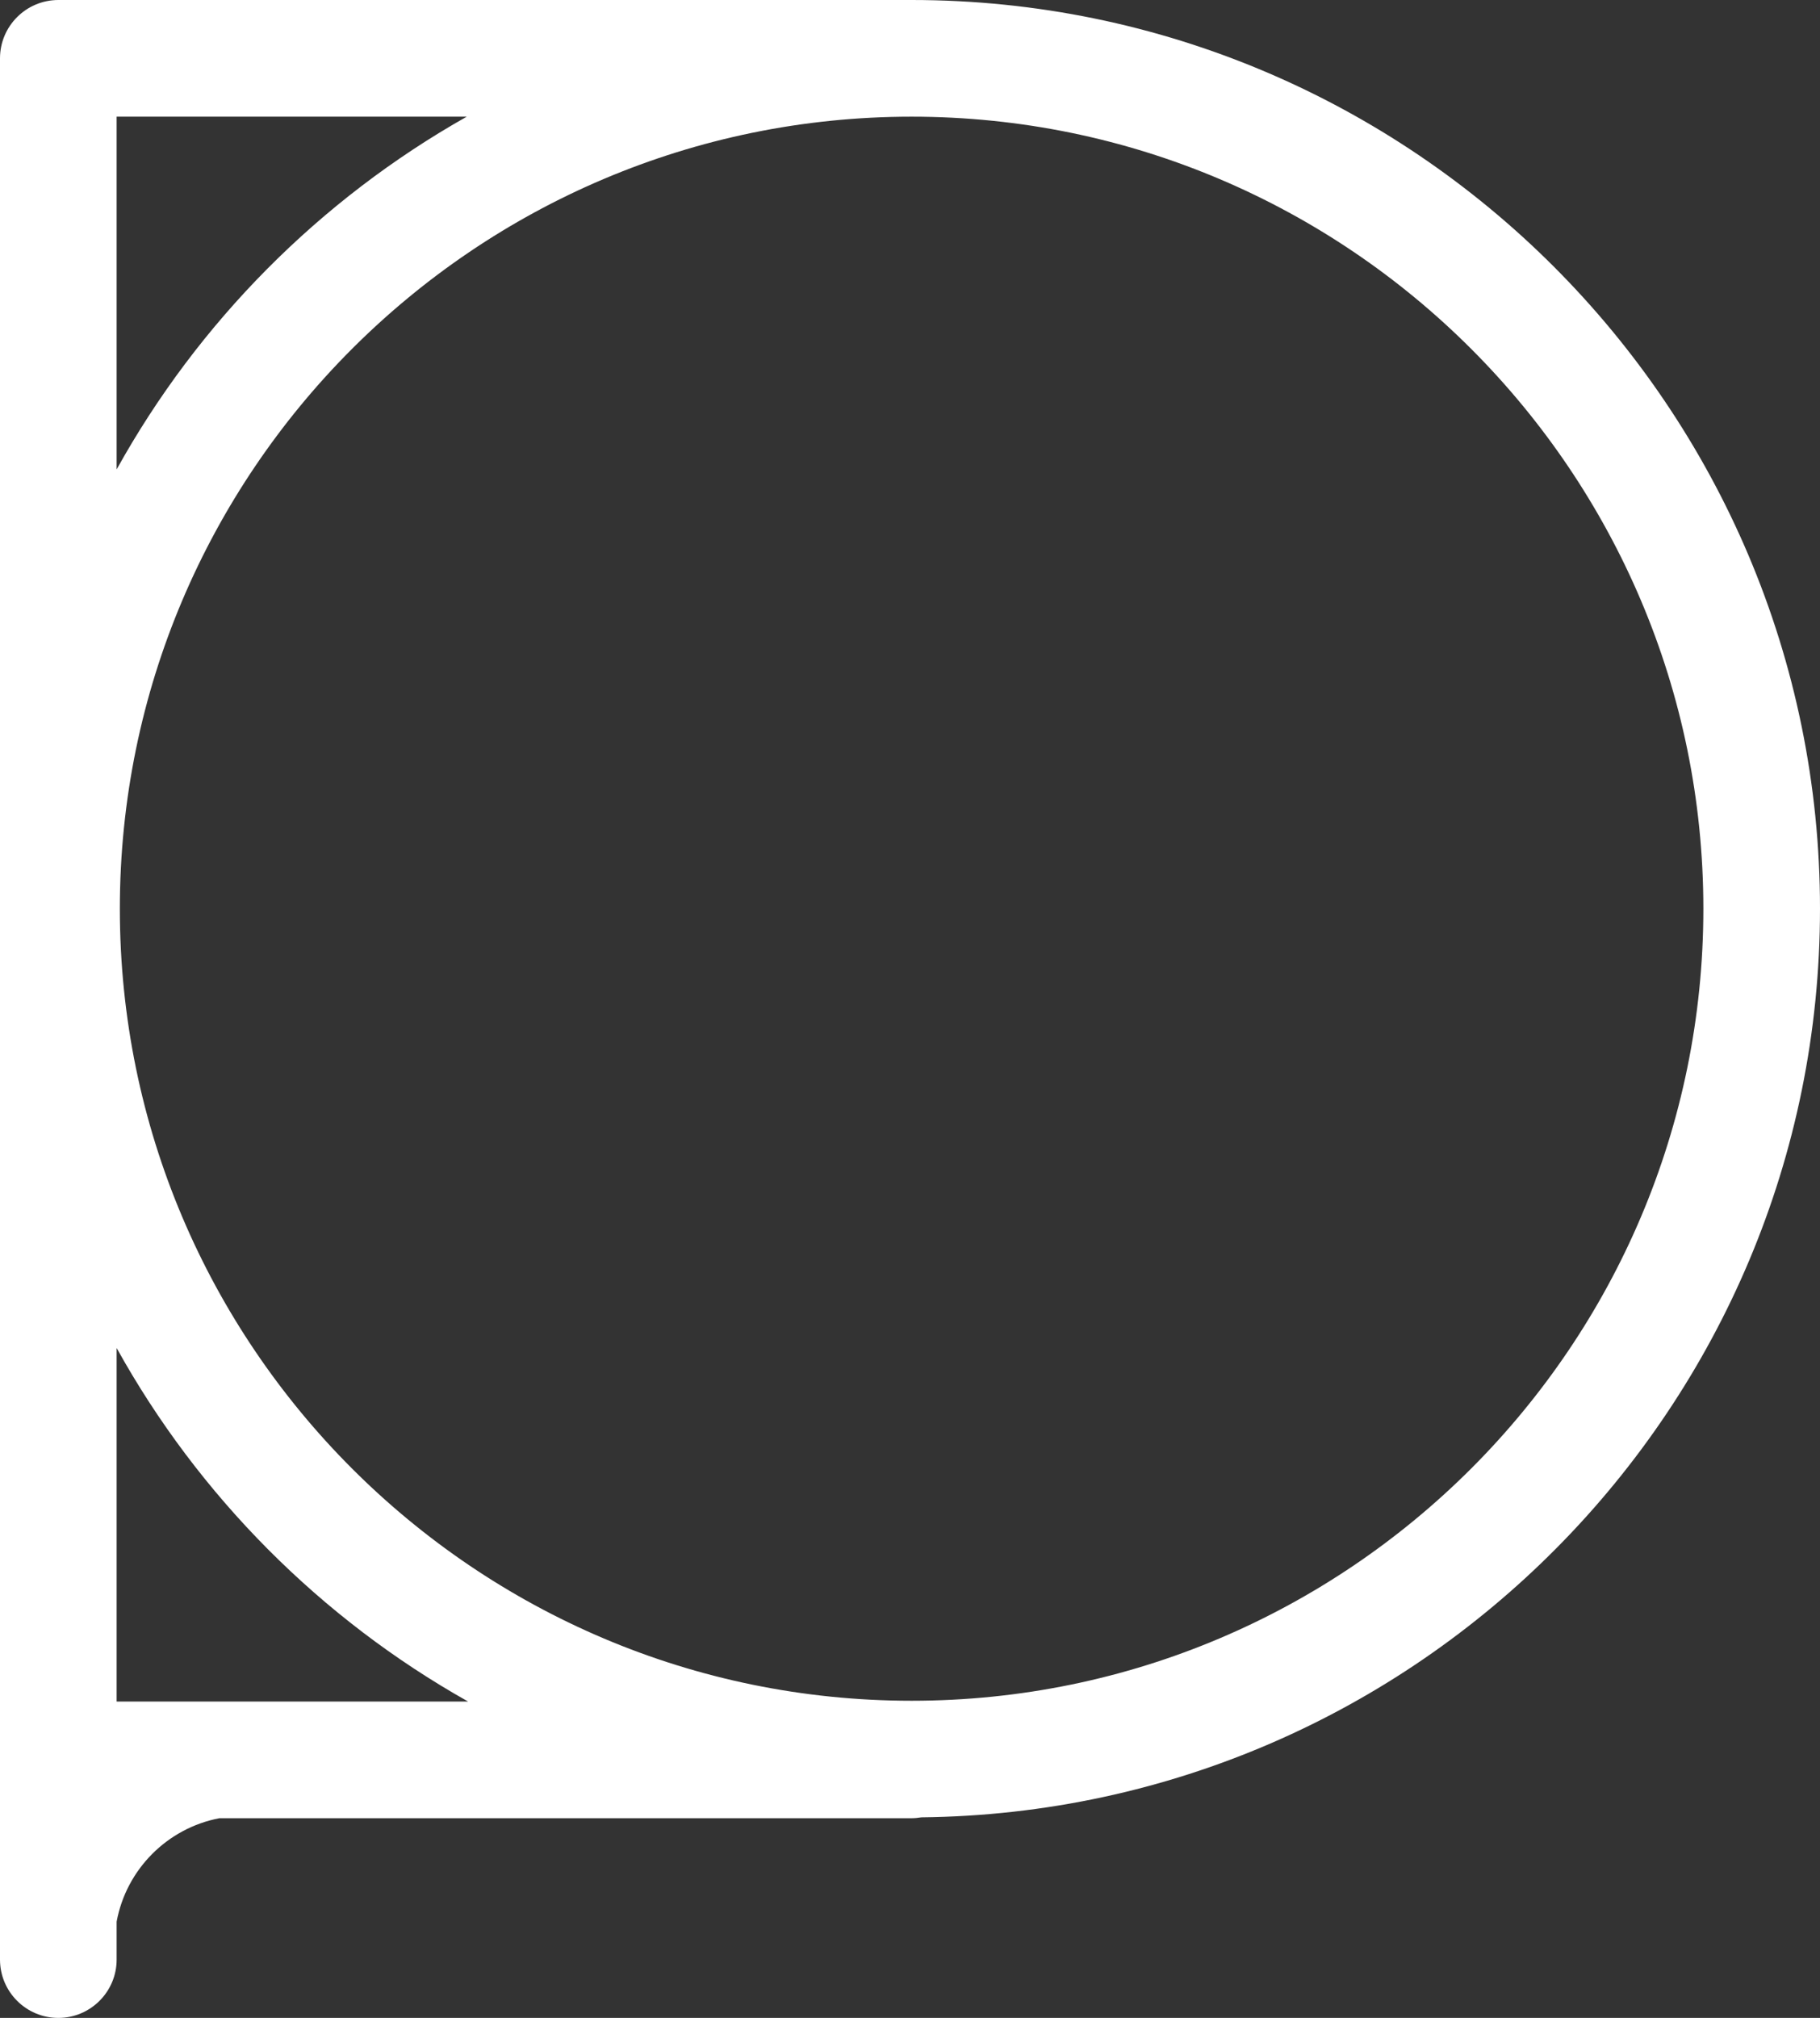<?xml version="1.0" encoding="UTF-8"?>
<svg id="_レイヤー_2" data-name="レイヤー 2" xmlns="http://www.w3.org/2000/svg" viewBox="0 0 187.25 207.54">
  <rect x="0" y="0" width="187.25" height="207.54" fill="#333333" stroke="none"/>
  <defs>
    <style>
      .cls-1 {
        fill: #fff;
        stroke-width: 0px;
      }
    </style>
  </defs>
  <g id="_レイヤー_5" data-name="レイヤー 5">
    <path class="cls-1" d="m187.25,93.46C187.25,41.93,145.33,0,93.79,0H6.33c-.06,0-.11,0-.16,0-.06,0-.11,0-.16,0C2.69,0,0,2.69,0,6v195.54c0,3.31,2.69,6,6,6s6-2.69,6-6v-3.9c.99-5.37,5.2-9.61,10.57-10.64h71.22c.34,0,.68-.04,1.01-.09,51.07-.54,92.45-42.25,92.45-93.45ZM12,138.64c8.44,15.22,21,27.84,36.16,36.36H12v-36.36Zm0-126.64h36.02c-15.1,8.52-27.61,21.11-36.02,36.28V12Zm81.79,162.92c-44.92,0-81.46-36.54-81.46-81.46S48.87,12,93.79,12s81.46,36.54,81.46,81.46-36.54,81.46-81.46,81.46Z"/>
  </g>
</svg>